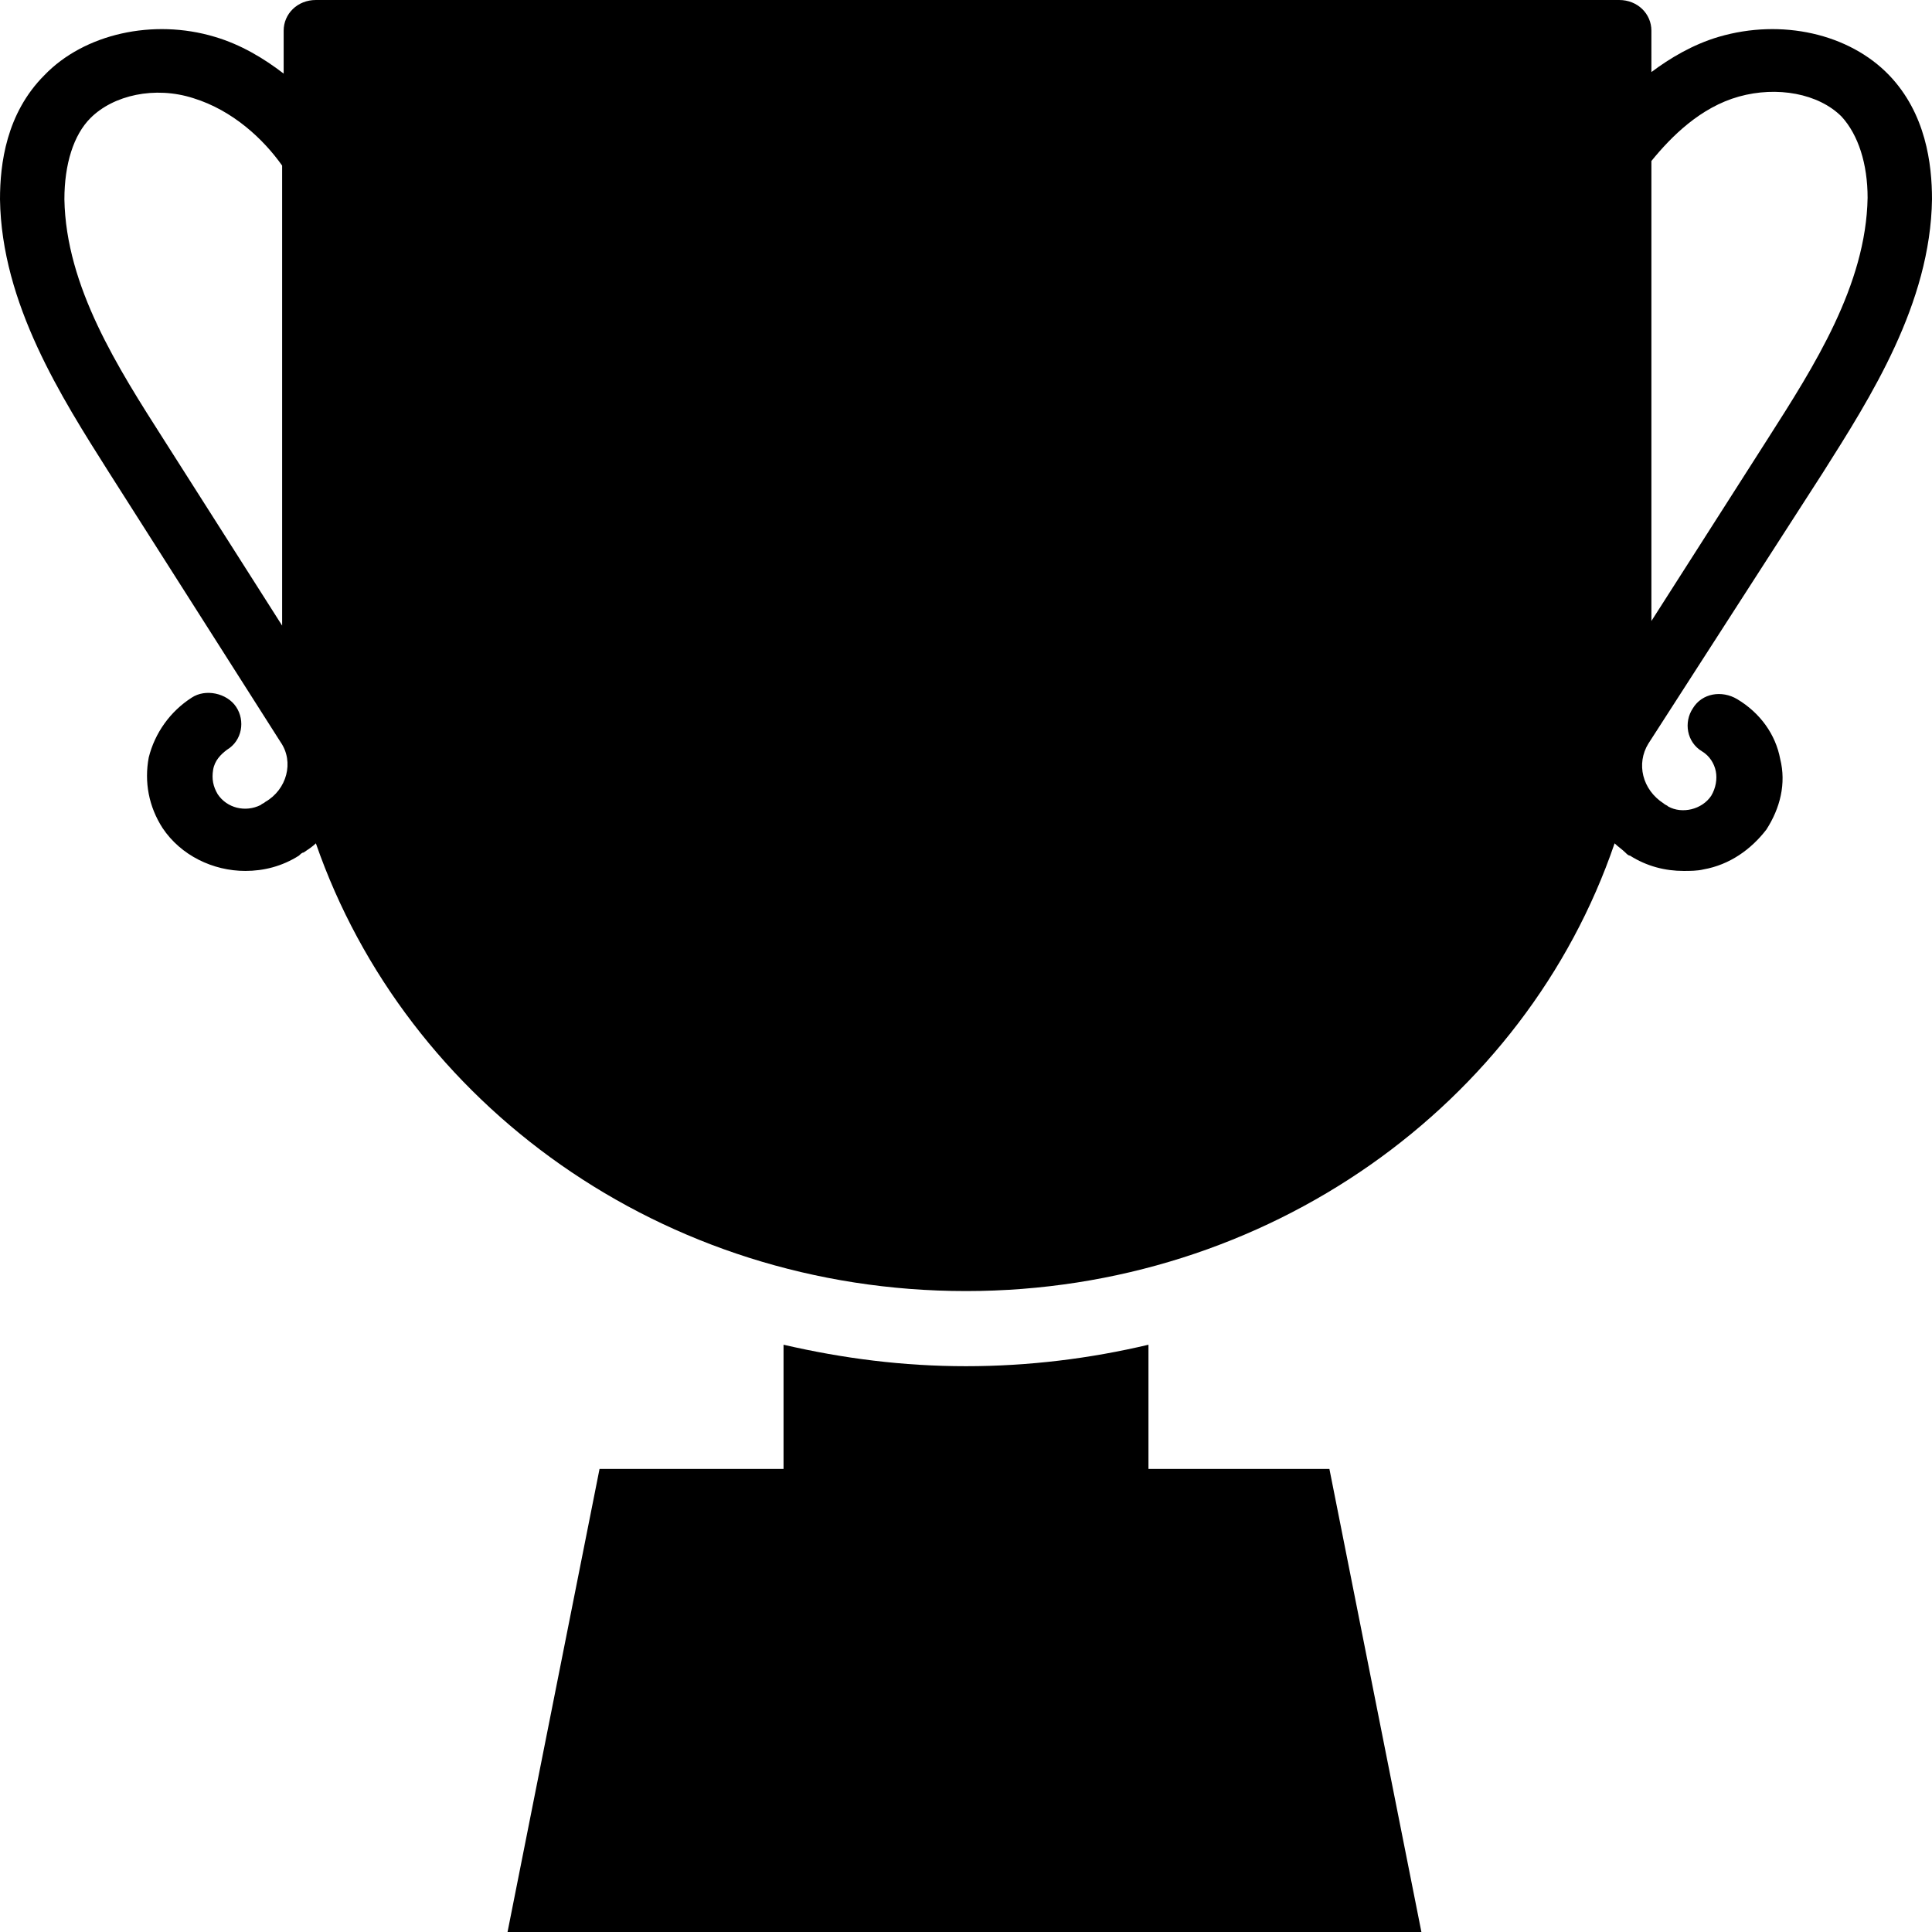 <?xml version="1.0" standalone="no"?><!DOCTYPE svg PUBLIC "-//W3C//DTD SVG 1.1//EN" "http://www.w3.org/Graphics/SVG/1.1/DTD/svg11.dtd"><svg t="1593486035259" class="icon" viewBox="0 0 1024 1024" version="1.1" xmlns="http://www.w3.org/2000/svg" p-id="30135" xmlns:xlink="http://www.w3.org/1999/xlink" width="300" height="300"><defs><style type="text/css"></style></defs><path d="M966.298 250.311c25.194-39.822 56.889-89.397 57.702-144.66 0-18.692-3.251-45.511-22.756-65.829-21.13-21.943-56.889-30.07-90.21-20.317-13.816 4.063-26.006 11.378-35.759 18.692V16.254c0-8.94-7.314-16.254-17.067-16.254h-690.794c-9.752 0-17.067 7.314-17.067 16.254v22.756c-10.565-8.127-22.756-15.441-36.571-19.505-32.508-9.752-69.079-1.625-90.21 20.317C3.251 60.14 0 86.959 0 105.651c0.813 55.263 32.508 104.838 57.702 144.66l91.022 143.035c7.314 10.565 3.251 25.194-8.127 31.695-0.813 0.813-1.625 0.813-2.438 1.625-8.127 4.063-17.879 1.625-22.756-5.689-2.438-4.063-3.251-8.127-2.438-13.003 0.813-4.876 4.063-8.127 7.314-10.565 8.127-4.876 9.752-15.441 4.876-22.756-4.876-7.314-16.254-9.752-23.568-4.876-11.378 7.314-19.505 18.692-22.756 31.695-2.438 13.003 0 26.006 7.314 37.384 9.752 14.629 26.819 22.756 43.886 22.756 9.752 0 19.505-2.438 28.444-8.127 0.813-0.813 1.625-1.625 2.438-1.625 2.438-1.625 4.876-3.251 6.502-4.876C215.365 585.143 351.086 684.292 512 684.292c160.102 0 296.635-99.149 343.771-237.308 1.625 1.625 4.063 3.251 5.689 4.876 0.813 0.813 1.625 1.625 2.438 1.625 8.94 5.689 18.692 8.127 28.444 8.127 3.251 0 7.314 0 10.565-0.813 13.816-2.438 25.194-10.565 33.321-21.13 7.314-11.378 10.565-24.381 7.314-37.384-2.438-13.003-10.565-24.381-22.756-31.695-8.127-4.876-18.692-3.251-23.568 4.876-4.876 7.314-3.251 17.879 4.876 22.756 4.063 2.438 6.502 6.502 7.314 10.565 0.813 4.063 0 8.94-2.438 13.003-4.876 7.314-15.441 9.752-22.756 5.689-0.813-0.813-1.625-0.813-2.438-1.625-11.378-7.314-14.629-21.13-8.127-31.695l92.648-143.848z m-816.762 81.27l-62.578-98.337c-24.381-38.197-52.013-81.27-52.825-127.594 0-18.692 4.876-34.133 13.816-43.073 12.19-12.19 34.133-17.067 54.451-10.565 21.13 6.502 37.384 21.943 47.137 35.759v243.81z m725.74-246.248c10.565-13.003 26.006-28.444 46.324-34.133 20.317-5.689 42.26-1.625 54.451 10.565 8.94 9.752 13.816 25.194 13.816 43.073-0.813 46.324-28.444 89.397-52.825 127.594l-61.765 96.711v-243.81zM608.711 778.565v-65.829c-30.883 7.314-63.39 11.378-96.711 11.378-33.321 0-65.016-4.063-96.711-11.378v65.829h-97.524l-48.762 245.435h484.368l-48.762-245.435H608.711z" p-id="30136"></path></svg>